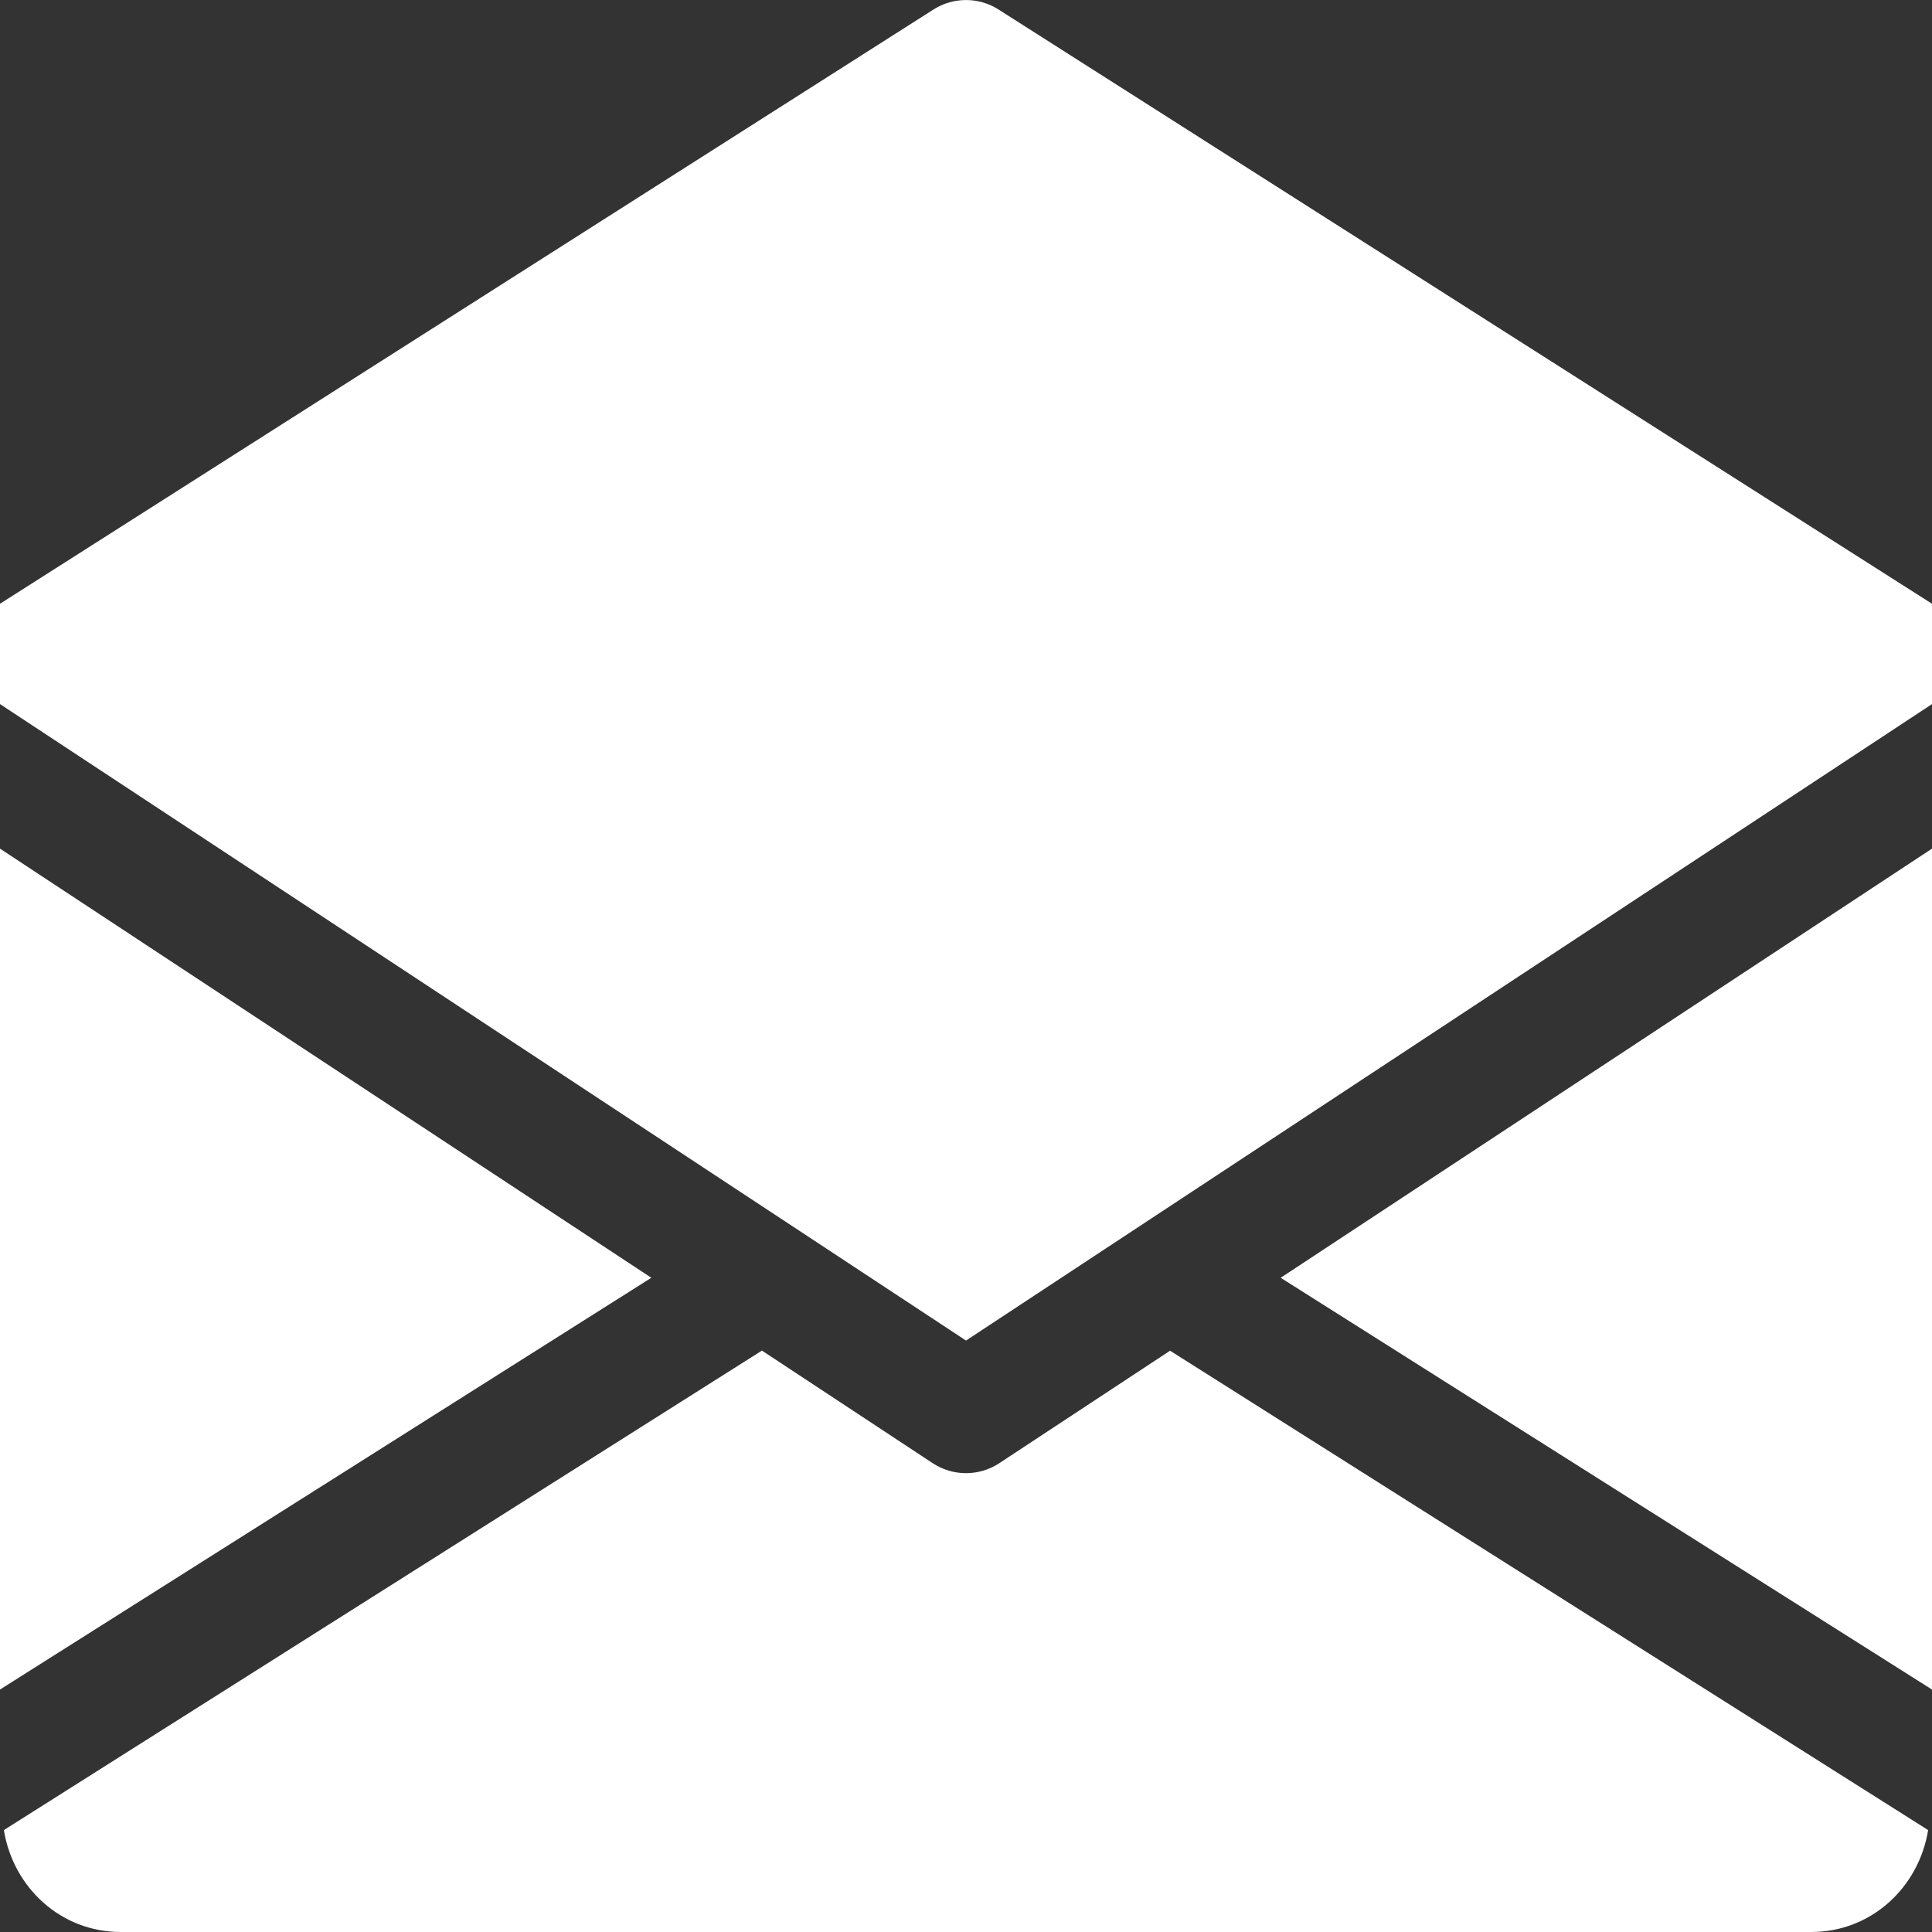 <svg xmlns="http://www.w3.org/2000/svg" width="32" height="32" viewBox="0 0 32 32" fill="none">
<rect x="0" y="0" width="32" height="32" fill="#333333" stroke="none"/>
<path d="M21.212 21.164L32 27.984V14.056L21.212 21.164Z" fill="white"/>
<path d="M0 14.056V27.984L10.788 21.164L0 14.056Z" fill="white"/>
<path d="M16.53 0.152C16.206 -0.05 15.794 -0.05 15.47 0.152L0 10V11.662L16 22.204L32 11.662V10L16.53 0.152Z" fill="white"/>
<path d="M19.38 22.372L16.55 24.236C16.382 24.346 16.192 24.4 16 24.4C15.808 24.4 15.618 24.346 15.45 24.236L12.62 22.37L0.064 30.312C0.218 31.262 1.006 32 2 32H30C30.994 32 31.782 31.262 31.936 30.312L19.38 22.372Z" fill="white"/>
</svg>